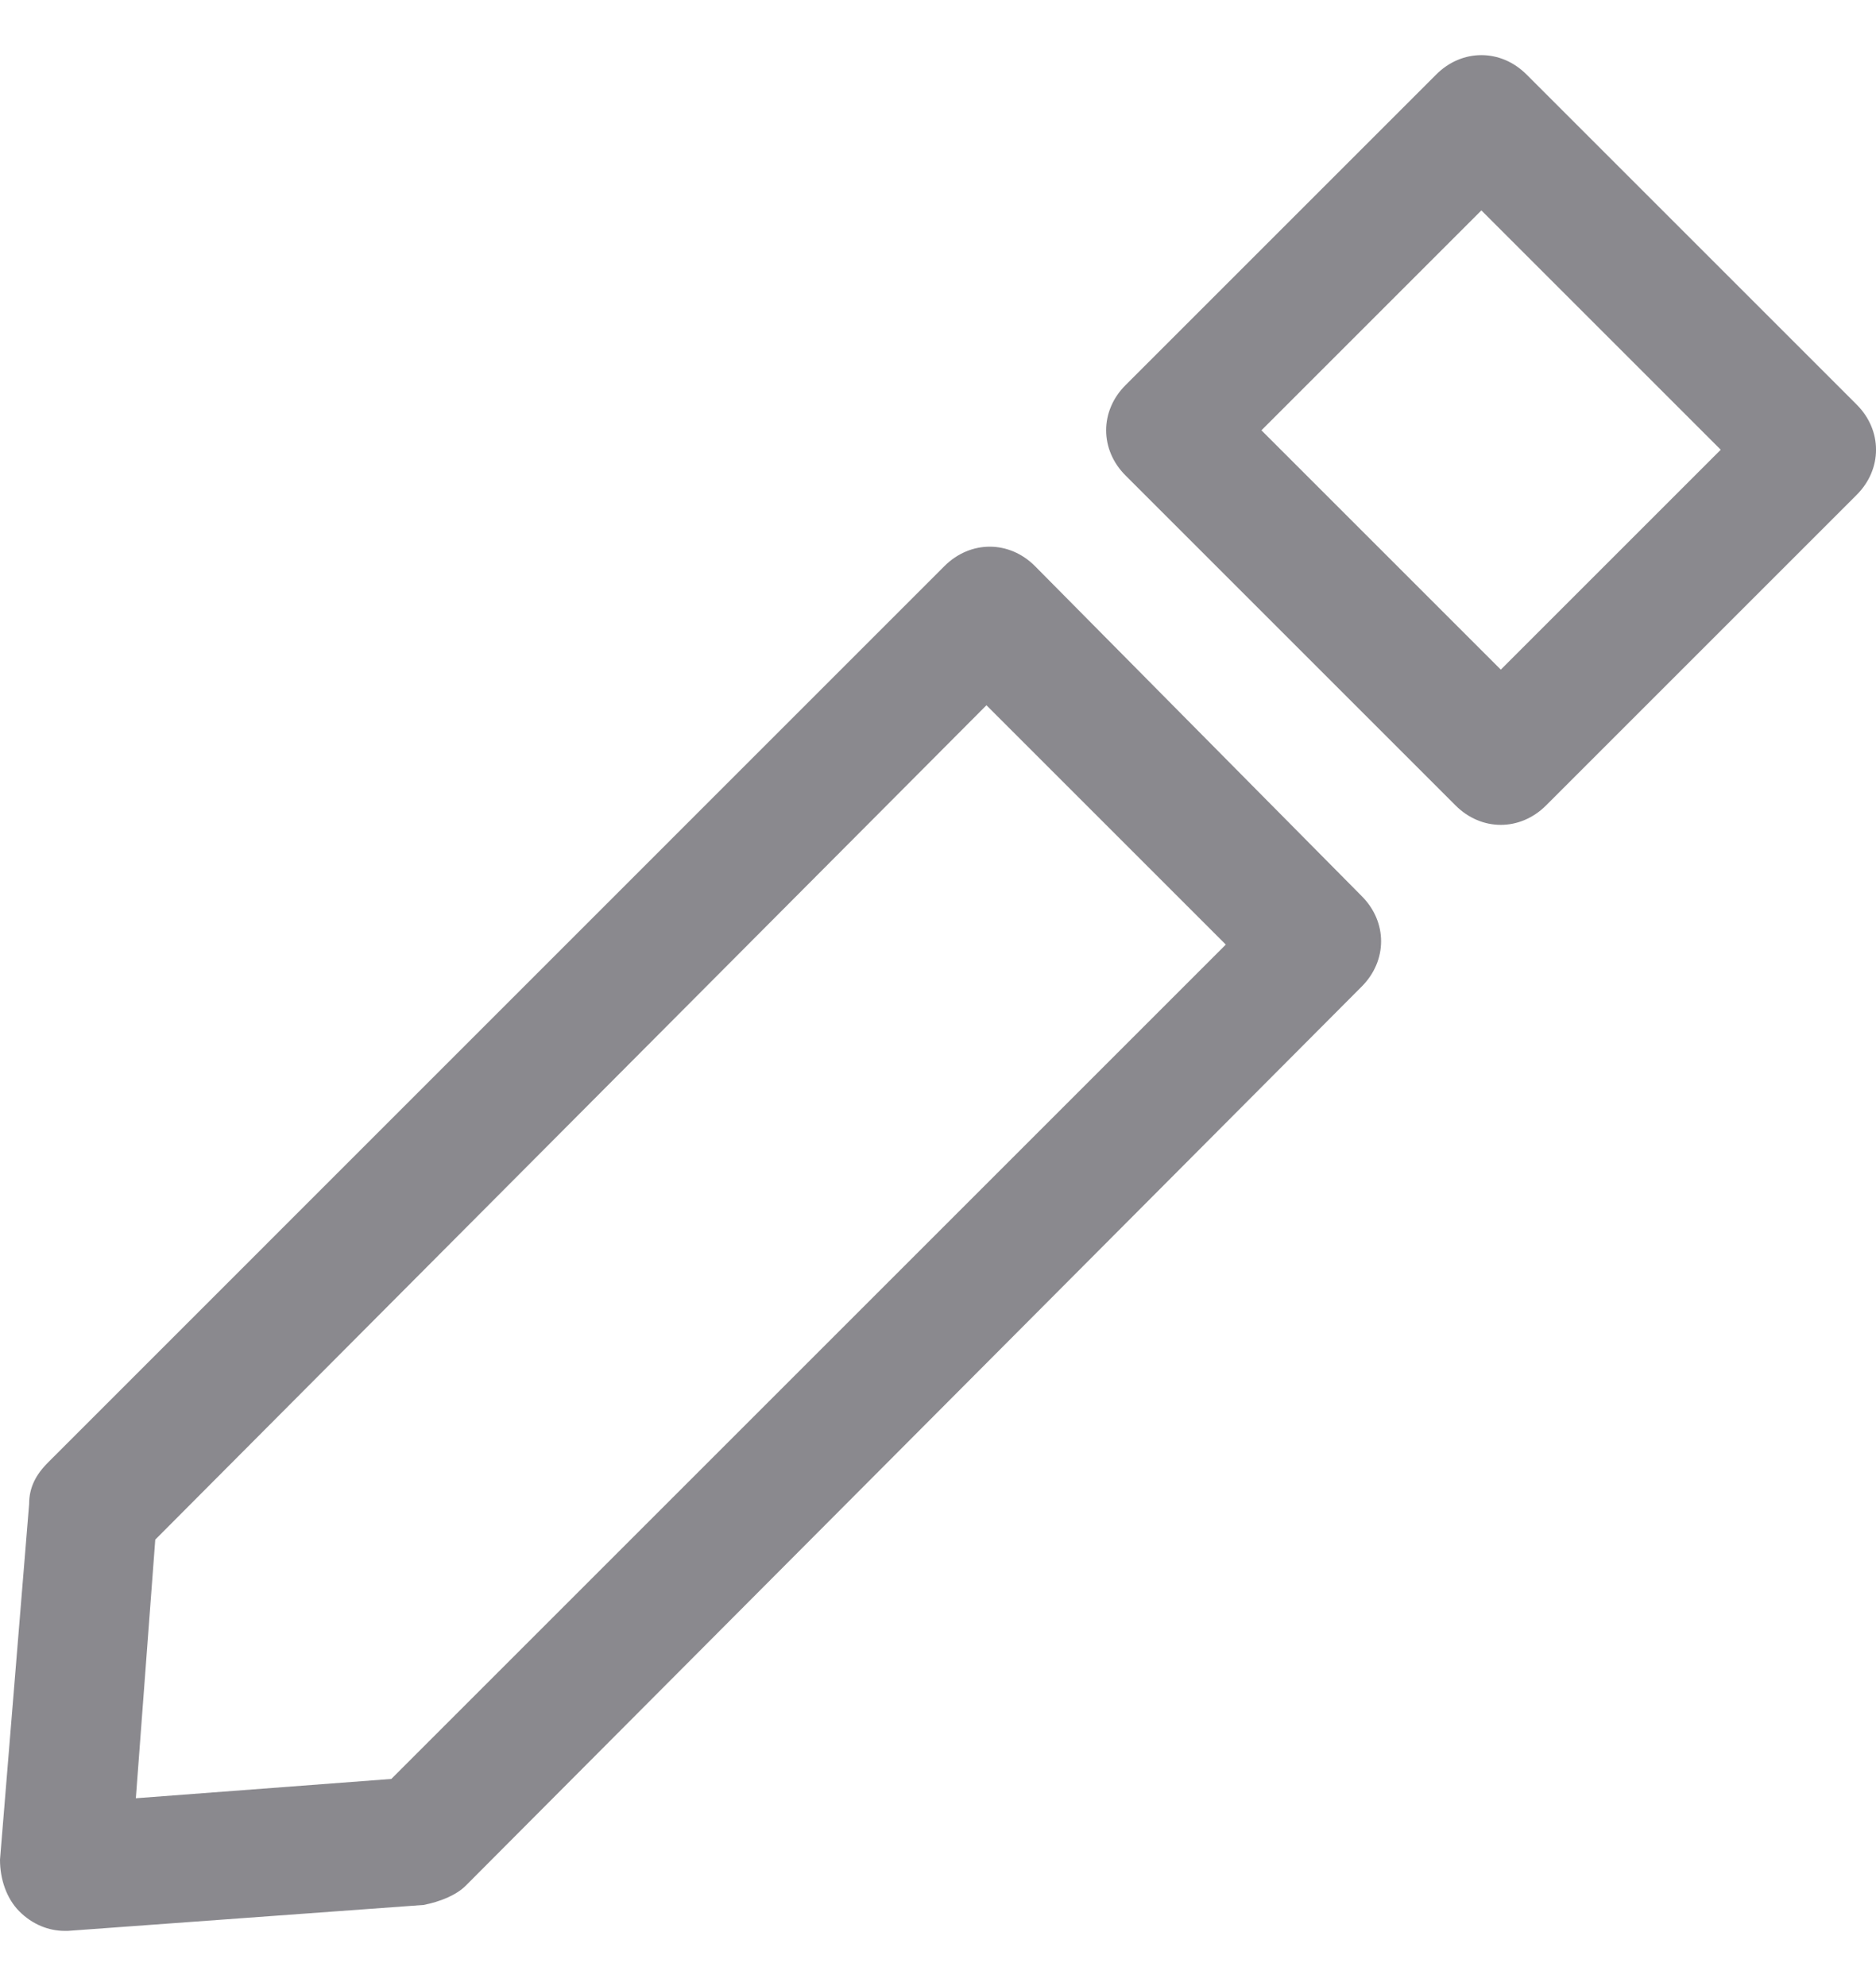 <svg width="17" height="18" viewBox="0 0 17 18" fill="none" xmlns="http://www.w3.org/2000/svg">
<path d="M13.6 7.476C13.453 7.476 13.307 7.417 13.19 7.3L10.2 4.31C9.965 4.076 9.965 3.724 10.2 3.49L13.014 0.676C13.248 0.441 13.6 0.441 13.834 0.676L16.824 3.666C17.059 3.9 17.059 4.252 16.824 4.486L14.01 7.3C13.893 7.417 13.746 7.476 13.6 7.476H13.6ZM11.431 3.9L13.6 6.069L15.593 4.076L13.424 1.907L11.431 3.9Z" fill="#8A898E"/>
<path d="M0.586 17.5C0.44 17.5 0.293 17.441 0.176 17.324C0.059 17.207 0 17.031 0 16.855L0.264 13.631C0.264 13.484 0.322 13.367 0.44 13.25L8.558 5.131C8.793 4.896 9.145 4.896 9.379 5.131L12.339 8.121C12.574 8.355 12.574 8.707 12.339 8.942L4.221 17.09C4.133 17.178 3.986 17.236 3.839 17.265L0.615 17.5H0.586L0.586 17.5ZM1.407 13.954L1.231 16.298L3.546 16.123L11.108 8.561L8.939 6.392L1.407 13.954Z" fill="#8A898E"/>
</svg>
